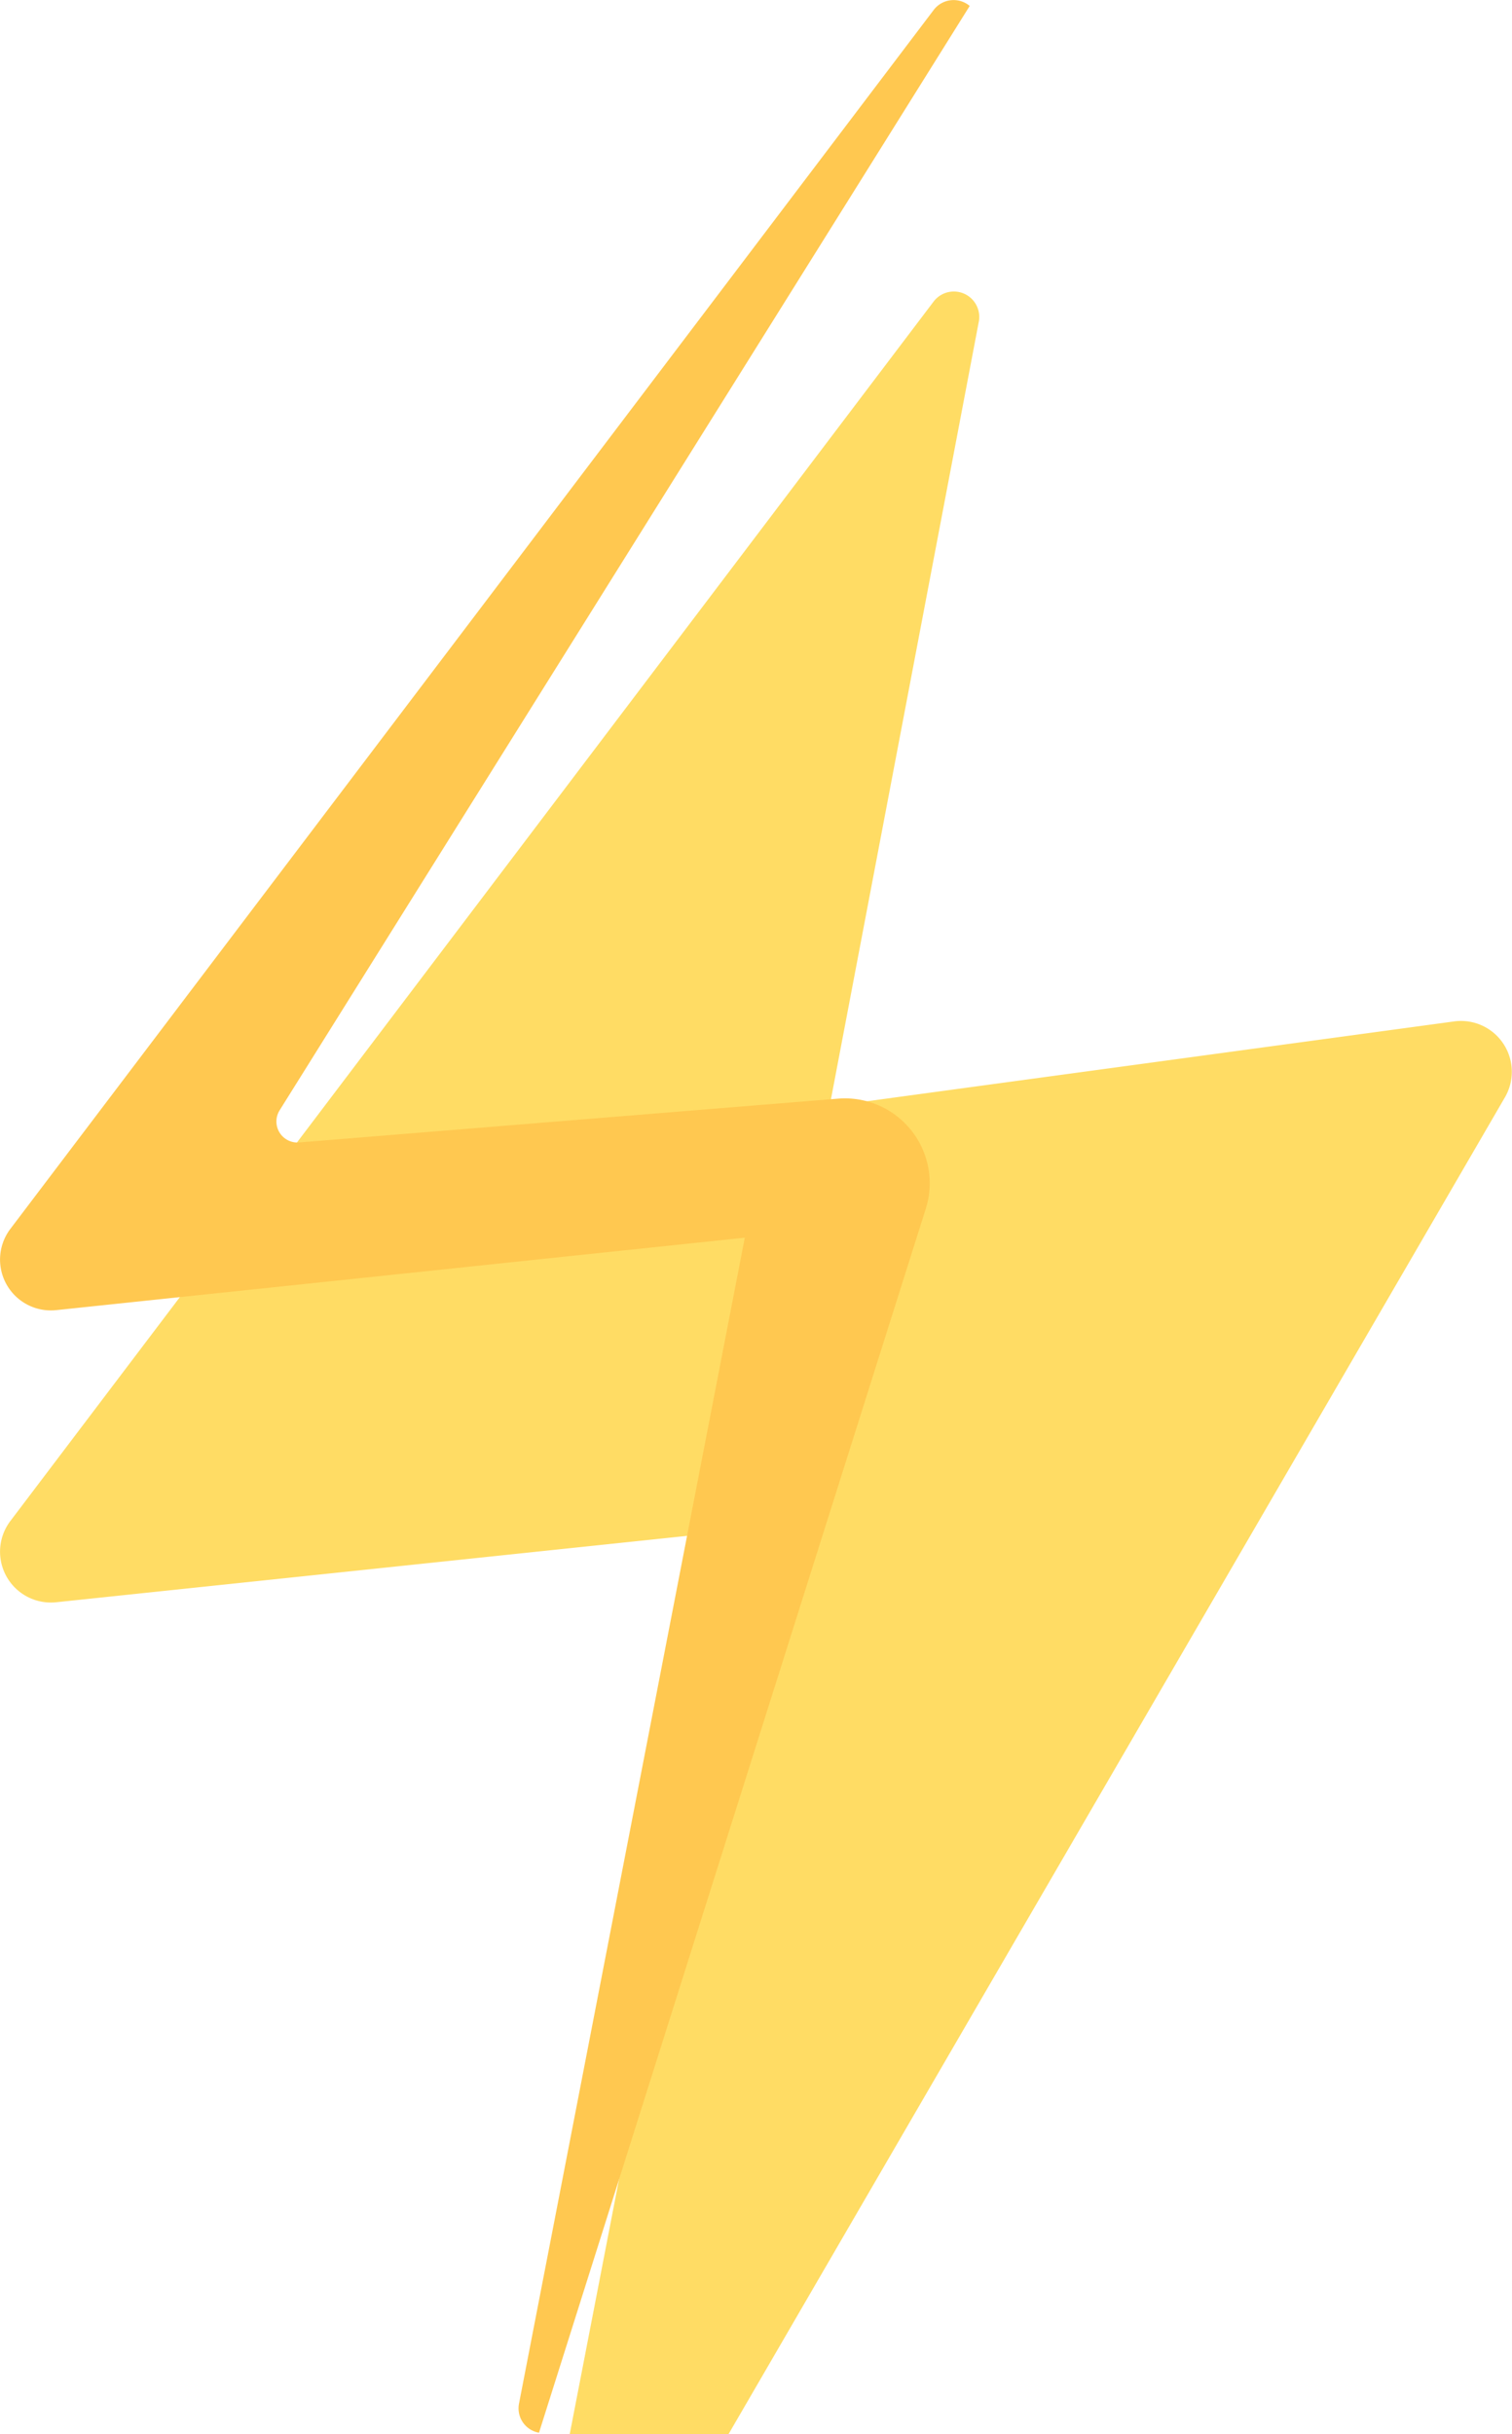 <svg xmlns="http://www.w3.org/2000/svg" xmlns:xlink="http://www.w3.org/1999/xlink" width="15.53" height="25" viewBox="0 0 15.53 25">
  <defs>
    <filter id="Path_1" x="-48" y="-45" width="111.528" height="121" filterUnits="userSpaceOnUse">
      <feOffset dy="3" input="SourceAlpha"/>
      <feGaussianBlur stdDeviation="16" result="blur"/>
      <feFlood flood-color="#ffdc64" flood-opacity="0.161"/>
      <feComposite operator="in" in2="blur"/>
      <feComposite in="SourceGraphic"/>
    </filter>
    <clipPath id="clip-Artboard_3">
      <rect width="15.53" height="25"/>
    </clipPath>
  </defs>
  <g id="Artboard_3" data-name="Artboard – 3" clip-path="url(#clip-Artboard_3)">
    <rect width="15.53" height="25" fill="#fff"/>
    <g id="lightning" transform="translate(-96.985 0)">
      <g transform="matrix(1, 0, 0, 1, 96.98, 0)" filter="url(#Path_1)">
        <path id="Path_1-2" data-name="Path 1" d="M102.8,24.87l9.642-16.6a.522.522,0,0,0-.522-.78l-6.414.872L107.037.311A.261.261,0,0,0,106.572.1L97.092,12.62a.522.522,0,0,0,.471.835l7.071-.744-2.318,11.978A.261.261,0,0,0,102.8,24.87Z" transform="translate(-96.98 0)" fill="#ffdc64"/>
      </g>
      <path id="Path_2" data-name="Path 2" d="M100.057,11.749a.216.216,0,0,1-.2-.33L106.945.077a.257.257,0,0,0-.372.044L97.092,12.636a.522.522,0,0,0,.471.835l7.072-.744L102.316,24.7a.254.254,0,0,0,.205.3l3.973-12.571a.871.871,0,0,0-.9-1.13Z" transform="translate(0 -0.016)" fill="#ffc850"/>
    </g>
  </g>
</svg>
